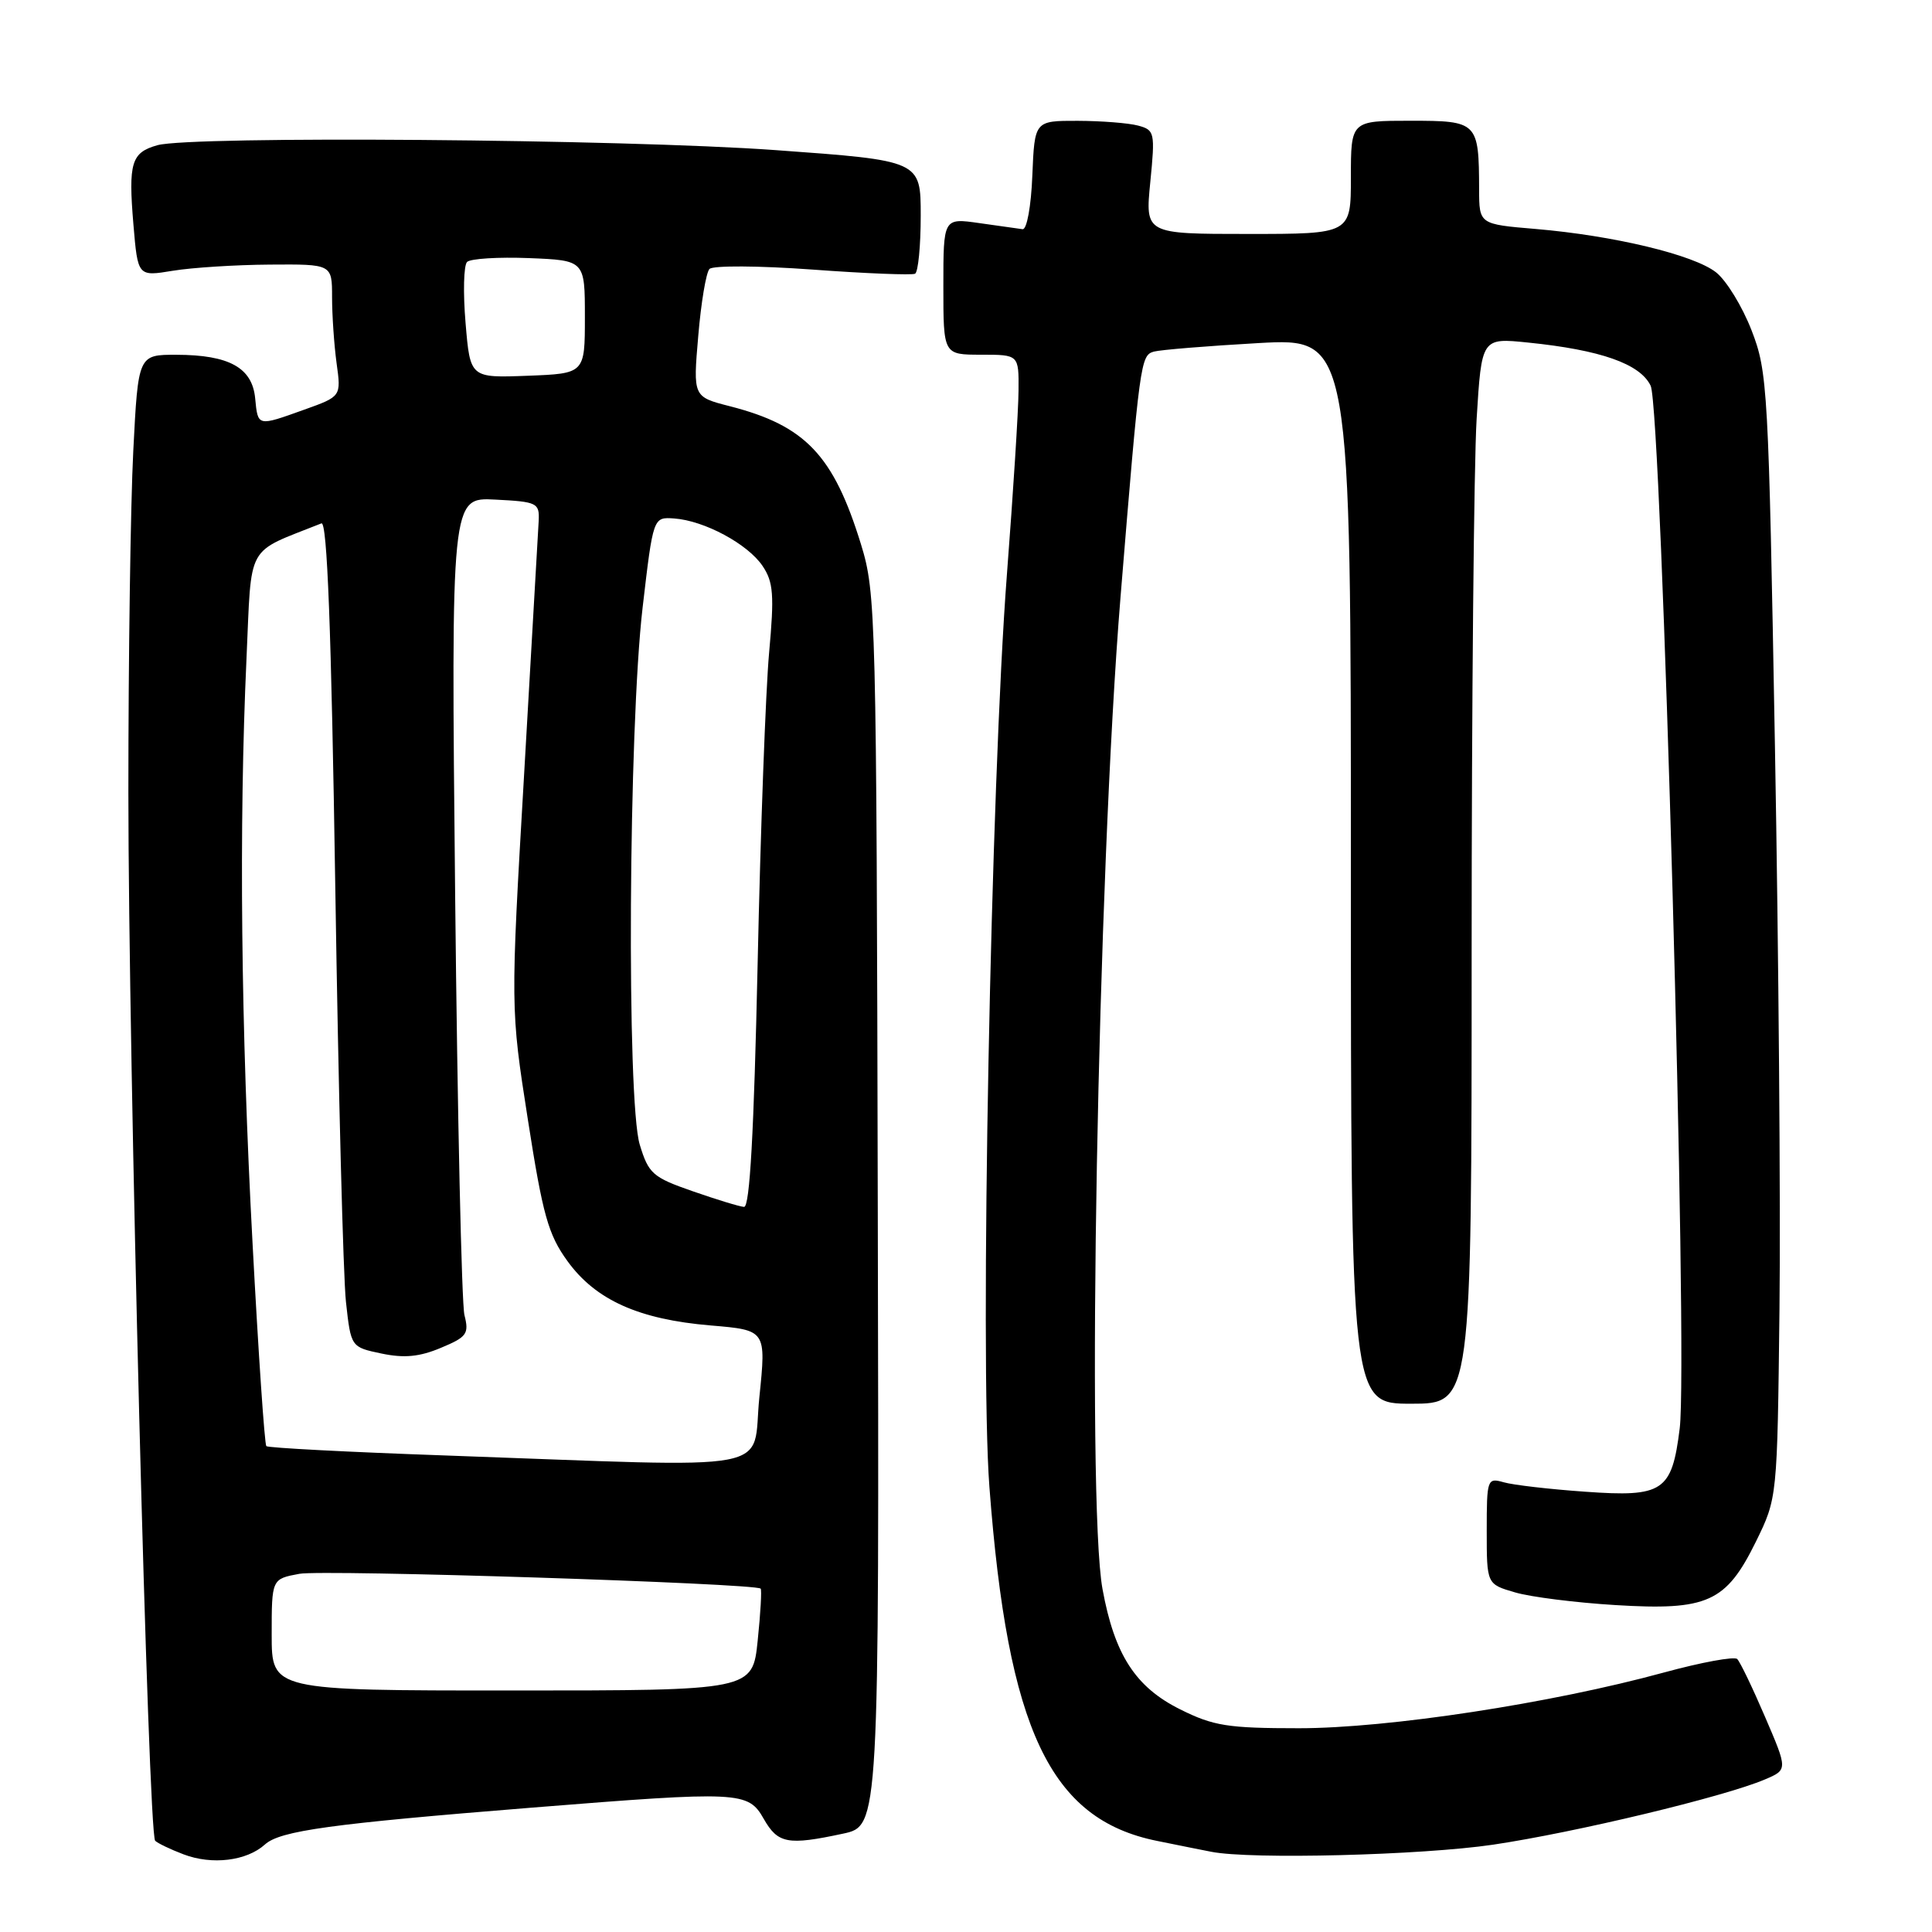 <?xml version="1.0" encoding="UTF-8" standalone="no"?>
<!DOCTYPE svg PUBLIC "-//W3C//DTD SVG 1.1//EN" "http://www.w3.org/Graphics/SVG/1.1/DTD/svg11.dtd" >
<svg xmlns="http://www.w3.org/2000/svg" xmlns:xlink="http://www.w3.org/1999/xlink" version="1.1" viewBox="0 0 256 256">
 <g >
 <path fill="currentColor"
d=" M 35.11 244.40 C 37.12 242.58 43.84 241.66 70.49 239.52 C 98.10 237.31 99.13 237.36 101.20 241.01 C 103.08 244.30 104.38 244.54 111.70 242.97 C 116.50 241.94 116.50 241.94 116.31 160.36 C 116.14 81.33 116.07 78.58 114.09 72.14 C 110.45 60.32 106.73 56.40 96.72 53.83 C 91.83 52.58 91.83 52.58 92.52 44.54 C 92.89 40.12 93.56 36.11 94.01 35.64 C 94.45 35.17 100.53 35.20 107.66 35.72 C 114.72 36.24 120.84 36.48 121.25 36.27 C 121.66 36.06 122.00 32.60 122.00 28.58 C 122.00 21.28 122.00 21.28 102.75 19.89 C 82.49 18.43 25.37 17.98 20.86 19.24 C 17.40 20.21 16.99 21.55 17.68 29.76 C 18.26 36.64 18.26 36.64 22.88 35.88 C 25.42 35.46 31.21 35.09 35.75 35.06 C 44.00 35.00 44.00 35.00 44.00 39.36 C 44.00 41.76 44.27 45.70 44.60 48.13 C 45.21 52.53 45.21 52.53 40.35 54.27 C 34.07 56.52 34.18 56.55 33.81 52.77 C 33.42 48.72 30.37 47.03 23.40 47.01 C 18.31 47.00 18.31 47.00 17.66 59.75 C 17.30 66.76 17.01 87.12 17.01 105.00 C 17.02 140.58 19.64 242.96 20.56 243.91 C 20.88 244.23 22.57 245.05 24.32 245.71 C 28.09 247.15 32.69 246.59 35.11 244.40 Z  M 197.84 244.43 C 208.75 242.81 228.47 238.08 233.85 235.79 C 236.89 234.50 236.89 234.50 233.88 227.50 C 232.23 223.65 230.57 220.20 230.19 219.83 C 229.81 219.46 225.45 220.26 220.50 221.61 C 205.50 225.71 183.94 229.00 172.12 229.00 C 162.69 229.00 160.79 228.70 156.38 226.50 C 150.45 223.55 147.68 219.26 146.09 210.57 C 143.94 198.86 145.45 116.13 148.48 79.05 C 151.03 47.86 151.14 47.09 152.89 46.59 C 153.78 46.35 160.01 45.84 166.75 45.46 C 179.00 44.78 179.00 44.78 179.00 115.39 C 179.00 186.00 179.00 186.00 187.00 186.00 C 195.00 186.00 195.00 186.00 195.00 126.16 C 195.00 93.24 195.30 61.46 195.66 55.53 C 196.32 44.76 196.32 44.76 202.47 45.39 C 212.11 46.37 217.32 48.21 218.72 51.11 C 220.18 54.16 223.70 180.24 222.57 189.27 C 221.53 197.64 220.39 198.40 210.04 197.66 C 205.34 197.33 200.49 196.77 199.25 196.41 C 197.07 195.79 197.00 195.98 197.00 202.84 C 197.00 209.91 197.00 209.91 200.75 211.00 C 202.81 211.61 208.79 212.36 214.04 212.68 C 226.26 213.43 228.71 212.32 232.67 204.27 C 235.50 198.50 235.50 198.50 235.79 173.50 C 235.95 159.75 235.68 126.23 235.19 99.00 C 234.34 51.38 234.23 49.28 232.09 43.77 C 230.87 40.62 228.76 37.17 227.39 36.09 C 224.43 33.76 213.85 31.22 203.49 30.34 C 196.00 29.71 196.00 29.71 195.99 25.10 C 195.96 16.15 195.81 16.00 186.88 16.00 C 179.00 16.00 179.00 16.00 179.00 23.50 C 179.00 31.00 179.00 31.00 165.37 31.00 C 151.74 31.00 151.74 31.00 152.42 24.13 C 153.07 17.54 153.00 17.23 150.80 16.64 C 149.53 16.30 145.93 16.02 142.79 16.01 C 137.09 16.00 137.09 16.00 136.79 23.25 C 136.63 27.34 136.06 30.44 135.50 30.37 C 134.95 30.30 132.36 29.93 129.75 29.56 C 125.00 28.88 125.00 28.88 125.00 37.94 C 125.00 47.00 125.00 47.00 130.00 47.00 C 135.00 47.00 135.00 47.00 134.96 51.75 C 134.95 54.36 134.25 65.28 133.43 76.00 C 131.29 103.77 129.82 180.13 131.10 197.00 C 133.54 229.24 139.14 241.07 153.32 243.93 C 156.17 244.51 159.40 245.16 160.50 245.37 C 165.74 246.41 188.37 245.83 197.84 244.43 Z  M 36.00 216.61 C 36.00 209.22 36.00 209.22 39.66 208.54 C 42.78 207.95 99.96 209.79 100.79 210.50 C 100.95 210.64 100.78 213.73 100.40 217.37 C 99.72 224.00 99.72 224.00 67.86 224.00 C 36.00 224.00 36.00 224.00 36.00 216.61 Z  M 59.10 192.86 C 46.23 192.41 35.51 191.85 35.29 191.62 C 35.06 191.40 34.24 179.35 33.47 164.85 C 31.92 136.08 31.65 109.39 32.66 87.30 C 33.37 71.72 32.44 73.40 42.59 69.35 C 43.35 69.04 43.90 83.25 44.43 117.71 C 44.84 144.54 45.48 169.20 45.84 172.50 C 46.50 178.50 46.50 178.50 50.55 179.35 C 53.55 179.98 55.58 179.79 58.41 178.60 C 61.87 177.16 62.17 176.74 61.54 174.25 C 61.17 172.74 60.61 147.74 60.31 118.70 C 59.77 65.89 59.77 65.89 65.63 66.20 C 71.18 66.48 71.49 66.64 71.38 69.00 C 71.31 70.38 70.44 85.47 69.45 102.56 C 67.64 133.61 67.64 133.61 69.94 148.32 C 71.92 161.01 72.64 163.58 75.19 167.10 C 78.92 172.26 84.64 174.83 94.17 175.63 C 101.53 176.25 101.53 176.25 100.62 185.13 C 99.58 195.30 104.08 194.46 59.10 192.86 Z  M 91.77 157.84 C 86.48 156.00 85.94 155.52 84.77 151.67 C 83.02 145.90 83.28 96.54 85.15 80.50 C 86.55 68.50 86.55 68.50 89.33 68.70 C 93.32 68.98 99.09 72.08 101.05 75.00 C 102.48 77.13 102.61 78.82 101.91 86.50 C 101.46 91.45 100.77 110.01 100.39 127.75 C 99.90 150.10 99.35 159.98 98.59 159.92 C 97.99 159.88 94.92 158.94 91.77 157.84 Z  M 61.69 42.80 C 61.35 38.80 61.44 35.16 61.89 34.71 C 62.33 34.27 66.03 34.04 70.10 34.20 C 77.50 34.50 77.50 34.50 77.50 42.00 C 77.50 49.50 77.50 49.50 69.90 49.79 C 62.30 50.08 62.30 50.08 61.69 42.80 Z "/>
</g>
</svg>